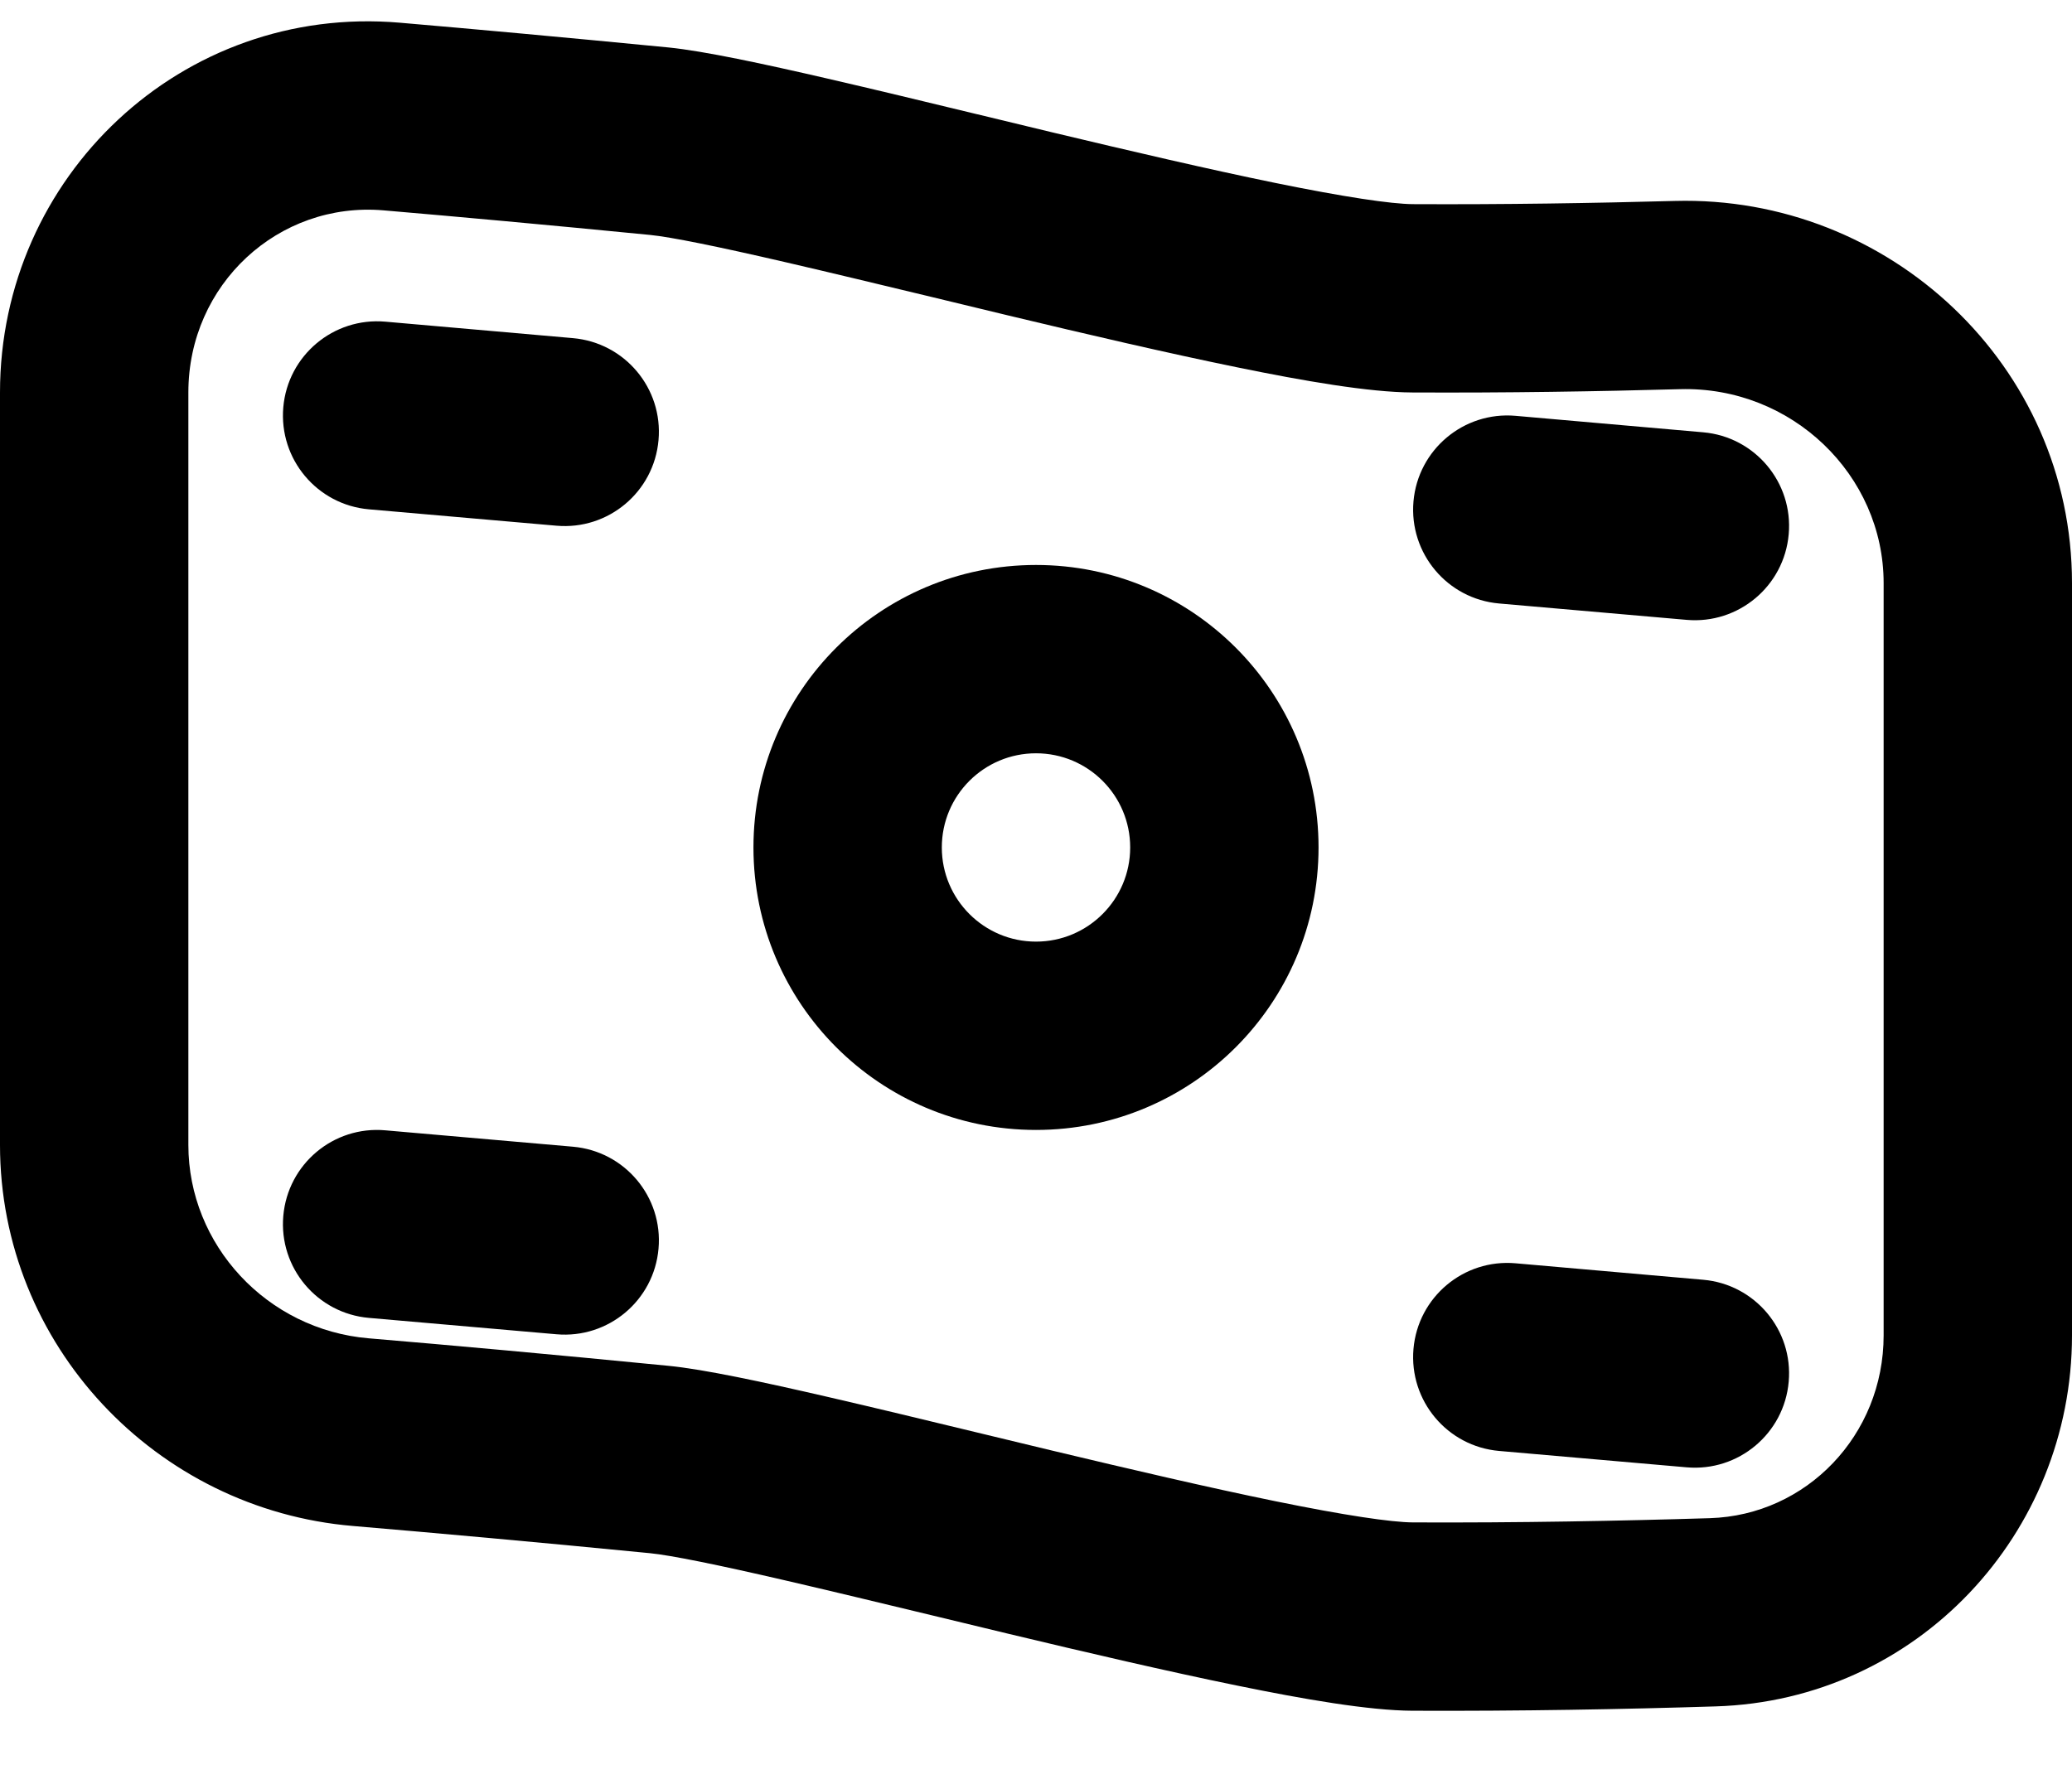 <svg width="22" height="19" viewBox="0 0 22 19" fill="none" xmlns="http://www.w3.org/2000/svg">
<path d="M4.091 3.416C3.541 3.368 3.056 3.775 3.008 4.325C2.96 4.876 3.367 5.361 3.917 5.409L5.909 5.583C6.459 5.631 6.944 5.224 6.992 4.674C7.041 4.124 6.634 3.639 6.083 3.591L4.091 3.416Z" fill="black"/>
<path d="M15.008 5.325C15.056 4.775 15.541 4.368 16.091 4.416L18.084 4.591C18.634 4.639 19.041 5.124 18.992 5.674C18.944 6.224 18.459 6.631 17.909 6.583L15.917 6.409C15.367 6.361 14.96 5.876 15.008 5.325Z" fill="black"/>
<path d="M4.091 12.004C3.541 11.955 3.056 12.362 3.008 12.913C2.96 13.463 3.367 13.948 3.917 13.996L5.909 14.17C6.459 14.218 6.944 13.811 6.992 13.261C7.041 12.711 6.634 12.226 6.083 12.178L4.091 12.004Z" fill="black"/>
<path d="M15.008 14.325C15.056 13.775 15.541 13.368 16.091 13.416L18.084 13.591C18.634 13.639 19.041 14.124 18.992 14.674C18.944 15.224 18.459 15.631 17.909 15.583L15.917 15.409C15.367 15.361 14.96 14.876 15.008 14.325Z" fill="black"/>
<path fill-rule="evenodd" clip-rule="evenodd" d="M11 6C12.657 6 14 7.343 14 9C14 10.657 12.657 12 11 12C9.343 12 8 10.657 8 9C8 7.343 9.343 6 11 6ZM12 9C12 8.447 11.552 8 11 8C10.448 8 10 8.447 10 9C10 9.552 10.448 10 11 10C11.552 10 12 9.552 12 9Z" fill="black"/>
<path fill-rule="evenodd" clip-rule="evenodd" d="M4.244 0.241C1.931 0.043 0 1.876 0 4.168V12.159C0 14.284 1.655 16.03 3.748 16.206C4.606 16.279 5.659 16.373 6.902 16.495C7.125 16.517 7.621 16.618 8.338 16.784C8.809 16.893 9.339 17.021 9.896 17.155C10.159 17.218 10.429 17.284 10.7 17.349C11.539 17.55 12.397 17.75 13.136 17.901C13.843 18.046 14.536 18.166 14.996 18.168C16.139 18.173 17.258 18.152 18.215 18.122C20.356 18.057 22 16.288 22 14.181V6.193C22 3.88 20.056 2.073 17.784 2.134C16.931 2.157 15.975 2.173 15.004 2.168C14.773 2.167 14.271 2.092 13.537 1.942C12.834 1.798 12.003 1.604 11.166 1.404C10.903 1.341 10.639 1.277 10.379 1.214L10.378 1.214C9.816 1.078 9.269 0.946 8.788 0.835C8.108 0.678 7.476 0.542 7.098 0.504C5.999 0.397 5.047 0.31 4.244 0.241ZM2 4.168C2 3.019 2.957 2.138 4.073 2.234C4.868 2.302 5.812 2.388 6.902 2.495C7.125 2.517 7.621 2.618 8.338 2.784C8.809 2.893 9.339 3.021 9.897 3.155C10.16 3.219 10.428 3.284 10.7 3.349C11.539 3.55 12.397 3.75 13.136 3.901C13.843 4.046 14.536 4.166 14.996 4.168C15.992 4.173 16.97 4.157 17.838 4.133C19.024 4.101 20 5.044 20 6.193V14.181C20 15.242 19.18 16.092 18.154 16.123C17.213 16.152 16.119 16.173 15.004 16.168C14.773 16.167 14.271 16.092 13.537 15.942C12.834 15.798 12.003 15.604 11.166 15.404C10.903 15.341 10.639 15.277 10.378 15.214C9.816 15.078 9.269 14.946 8.788 14.835C8.108 14.678 7.476 14.542 7.098 14.505C5.845 14.382 4.783 14.286 3.916 14.213C2.834 14.122 2 13.221 2 12.159V4.168Z" fill="black"/>
</svg>

